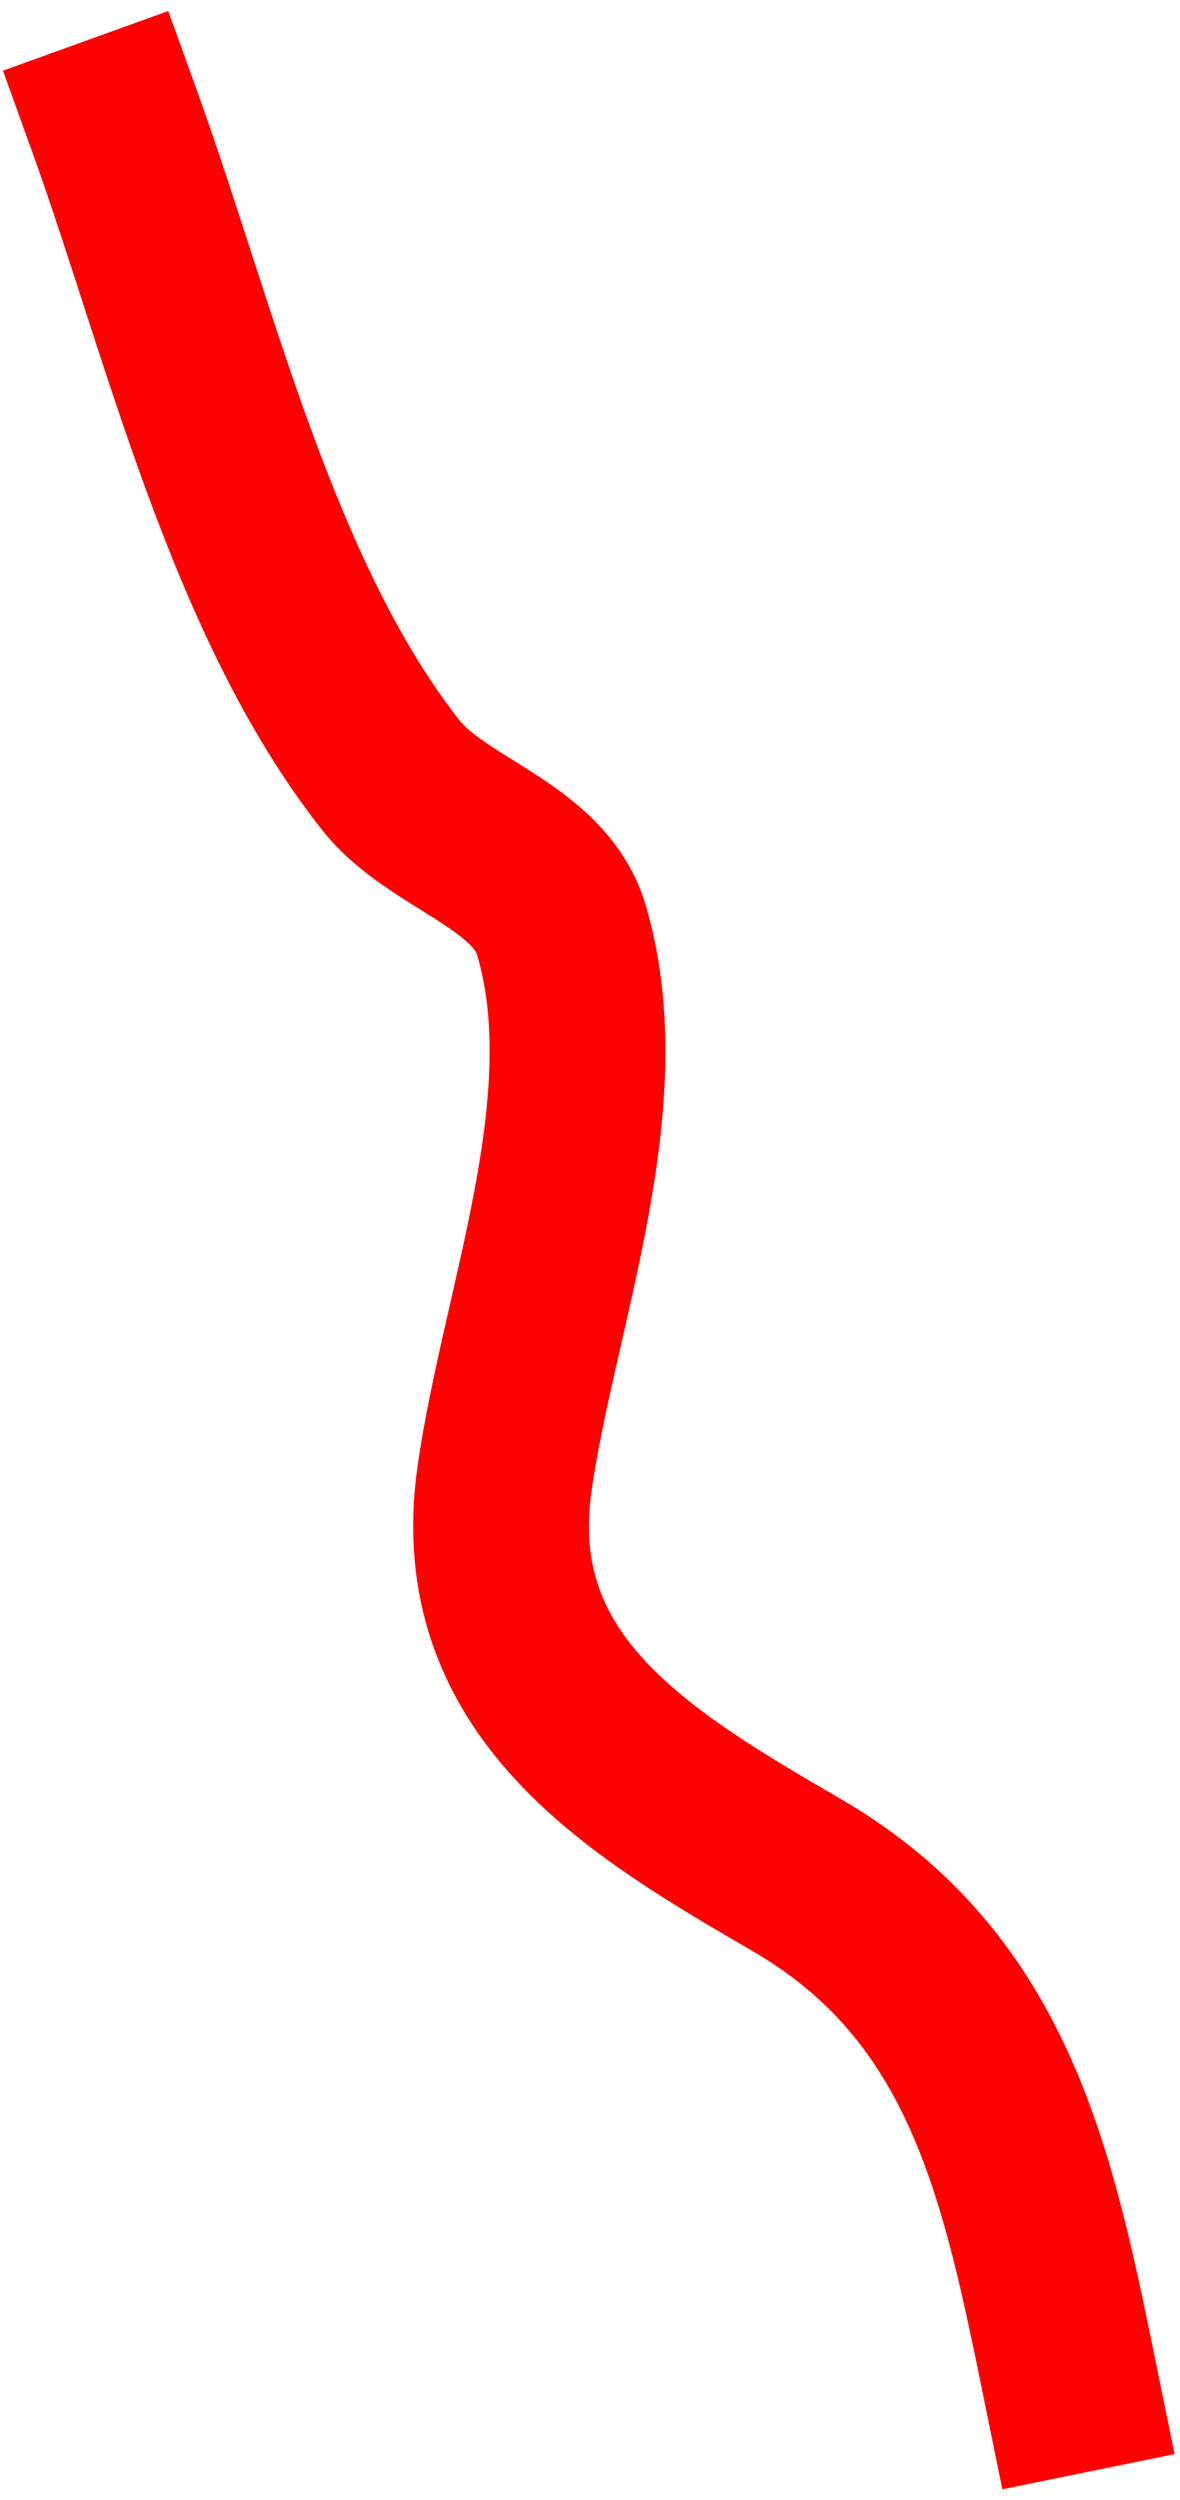 <svg width="94" height="199" viewBox="0 0 94 199" fill="none" xmlns="http://www.w3.org/2000/svg">
<path d="M9.195 9.837C15.108 26.243 20.076 47.698 31.146 61.724C34.829 66.391 42.952 68.067 44.717 74.022C48.777 87.716 42.121 104.156 40.191 117.725C37.839 134.255 50.928 141.987 63.476 149.273C78.978 158.276 81.935 173.387 85.307 189.906" stroke="#FF0000" stroke-width="14" stroke-linecap="square"/>
</svg>
